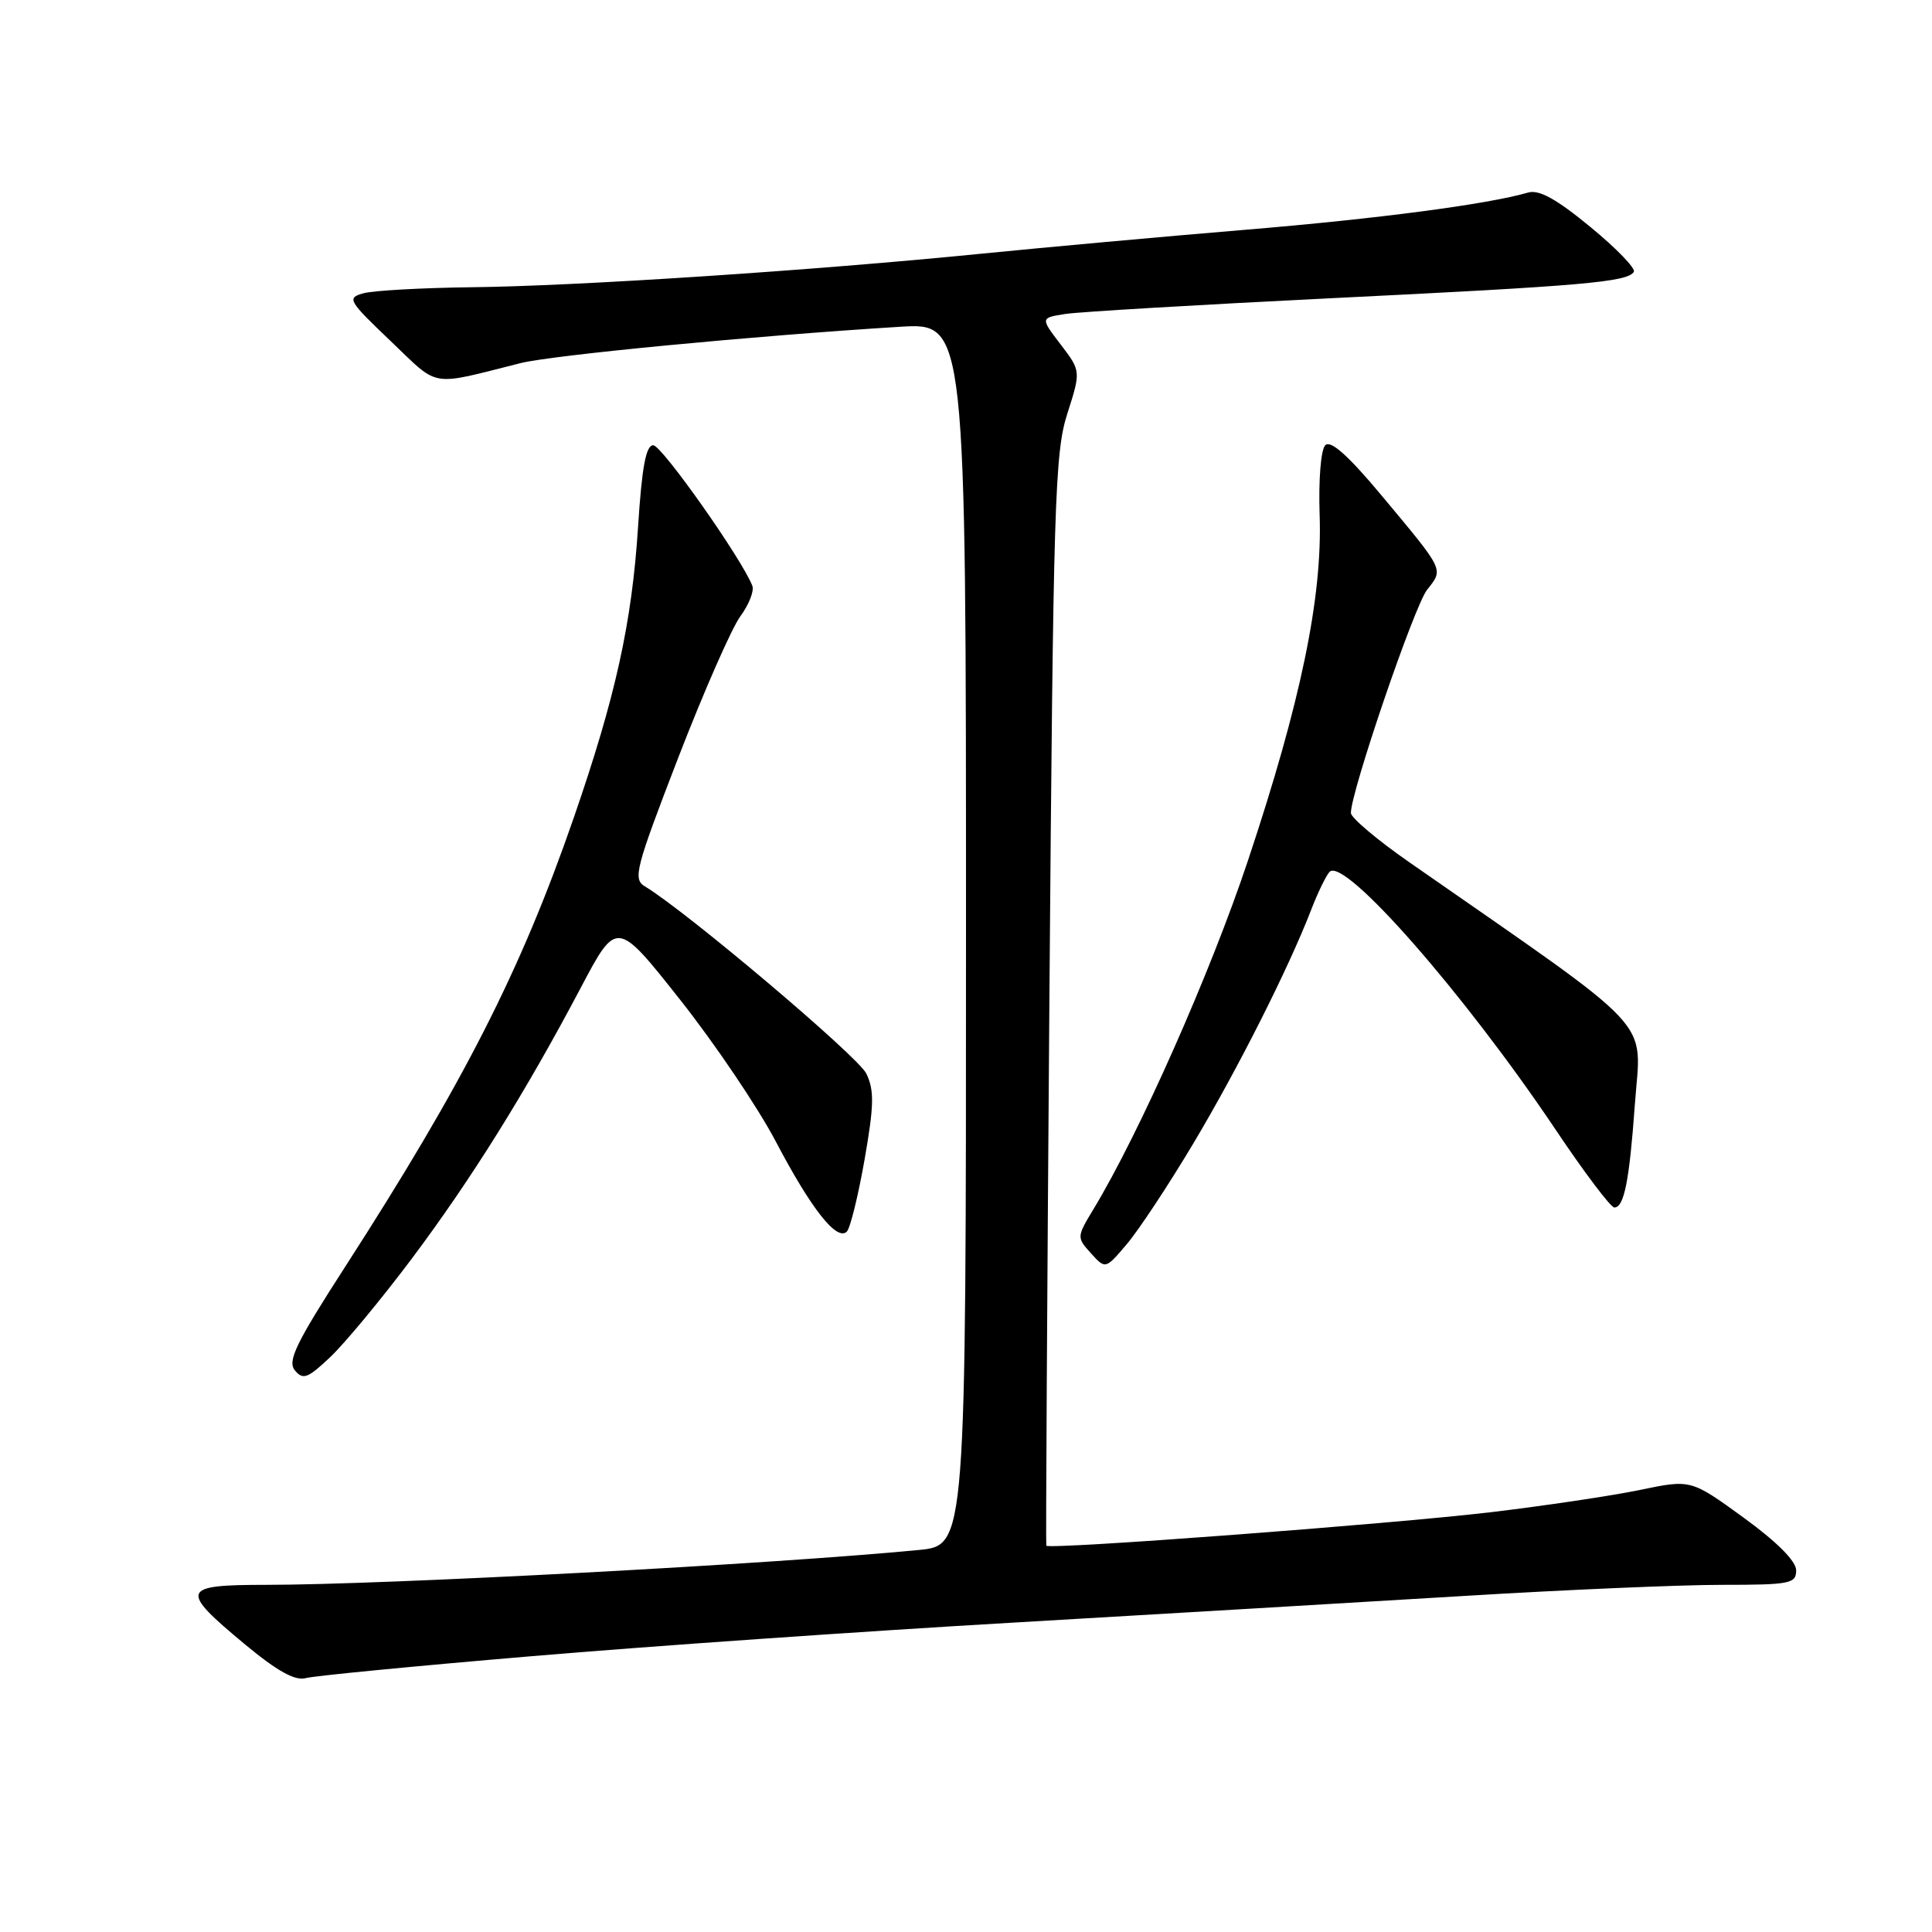 <?xml version="1.0" encoding="UTF-8" standalone="no"?>
<!DOCTYPE svg PUBLIC "-//W3C//DTD SVG 1.1//EN" "http://www.w3.org/Graphics/SVG/1.1/DTD/svg11.dtd" >
<svg xmlns="http://www.w3.org/2000/svg" xmlns:xlink="http://www.w3.org/1999/xlink" version="1.1" viewBox="0 0 256 256">
 <g >
 <path fill="currentColor"
d=" M 70.50 219.45 C 85.90 218.14 114.47 216.15 134.00 215.02 C 153.53 213.88 180.46 212.29 193.86 211.48 C 207.26 210.66 222.67 210.00 228.11 210.00 C 237.20 210.00 238.00 209.84 238.00 208.08 C 238.00 206.86 235.47 204.32 231.03 201.09 C 224.05 196.02 224.05 196.02 217.28 197.43 C 213.55 198.20 204.65 199.53 197.50 200.38 C 184.14 201.96 138.90 205.36 138.64 204.81 C 138.56 204.64 138.75 172.10 139.05 132.50 C 139.56 66.68 139.76 60.01 141.42 54.83 C 143.23 49.17 143.23 49.17 140.54 45.64 C 137.85 42.12 137.85 42.12 141.18 41.60 C 143.00 41.32 158.90 40.38 176.50 39.51 C 209.81 37.88 215.66 37.37 216.49 36.02 C 216.76 35.58 214.18 32.90 210.74 30.08 C 206.26 26.38 203.94 25.10 202.50 25.51 C 197.09 27.08 182.55 28.99 164.97 30.45 C 154.26 31.34 138.53 32.77 130.00 33.62 C 107.68 35.85 76.40 37.91 62.50 38.06 C 55.90 38.14 49.45 38.50 48.16 38.86 C 45.93 39.48 46.12 39.81 51.76 45.19 C 58.31 51.44 56.77 51.18 69.00 48.11 C 73.25 47.05 99.97 44.49 119.25 43.30 C 128.00 42.76 128.00 42.76 128.00 123.76 C 128.00 204.77 128.00 204.77 121.75 205.38 C 102.49 207.25 51.08 210.00 35.22 210.00 C 23.94 210.00 23.72 210.64 32.50 217.92 C 36.73 221.43 39.09 222.74 40.50 222.36 C 41.60 222.06 55.10 220.75 70.50 219.45 Z  M 54.51 166.85 C 62.44 156.27 69.62 144.77 76.95 130.89 C 81.72 121.86 81.72 121.86 90.11 132.46 C 94.72 138.29 100.44 146.76 102.81 151.28 C 107.49 160.19 110.89 164.51 112.21 163.19 C 112.66 162.74 113.72 158.44 114.56 153.65 C 115.82 146.44 115.86 144.47 114.79 142.25 C 113.70 139.99 90.90 120.72 85.45 117.45 C 83.84 116.49 84.20 115.10 89.85 100.45 C 93.24 91.68 96.95 83.23 98.09 81.68 C 99.23 80.13 99.95 78.31 99.69 77.63 C 98.34 74.11 87.69 59.00 86.56 59.00 C 85.59 59.00 85.06 61.87 84.55 69.75 C 83.73 82.56 81.57 92.34 75.99 108.46 C 69.01 128.62 61.44 143.48 45.77 167.80 C 39.19 178.00 38.05 180.36 39.08 181.59 C 40.15 182.88 40.79 182.64 43.79 179.79 C 45.70 177.98 50.52 172.16 54.51 166.85 Z  M 158.13 151.50 C 164.04 141.60 170.75 128.29 173.75 120.52 C 174.60 118.31 175.69 116.07 176.16 115.54 C 178.05 113.43 193.98 131.58 206.13 149.69 C 209.93 155.36 213.43 160.00 213.91 160.00 C 215.20 160.00 215.90 156.48 216.63 146.32 C 217.46 134.66 220.05 137.44 186.75 114.26 C 182.49 111.30 179.00 108.35 179.00 107.72 C 179.00 104.90 187.39 80.32 189.09 78.16 C 191.29 75.36 191.47 75.73 183.13 65.73 C 178.68 60.39 176.32 58.28 175.61 58.99 C 175.02 59.58 174.70 63.54 174.86 68.26 C 175.24 79.17 172.36 93.04 165.37 114.00 C 160.44 128.81 150.97 150.18 144.89 160.22 C 142.67 163.90 142.66 163.97 144.56 166.07 C 146.48 168.19 146.48 168.19 149.32 164.84 C 150.88 163.00 154.85 157.00 158.13 151.50 Z "/>
</g>
</svg>